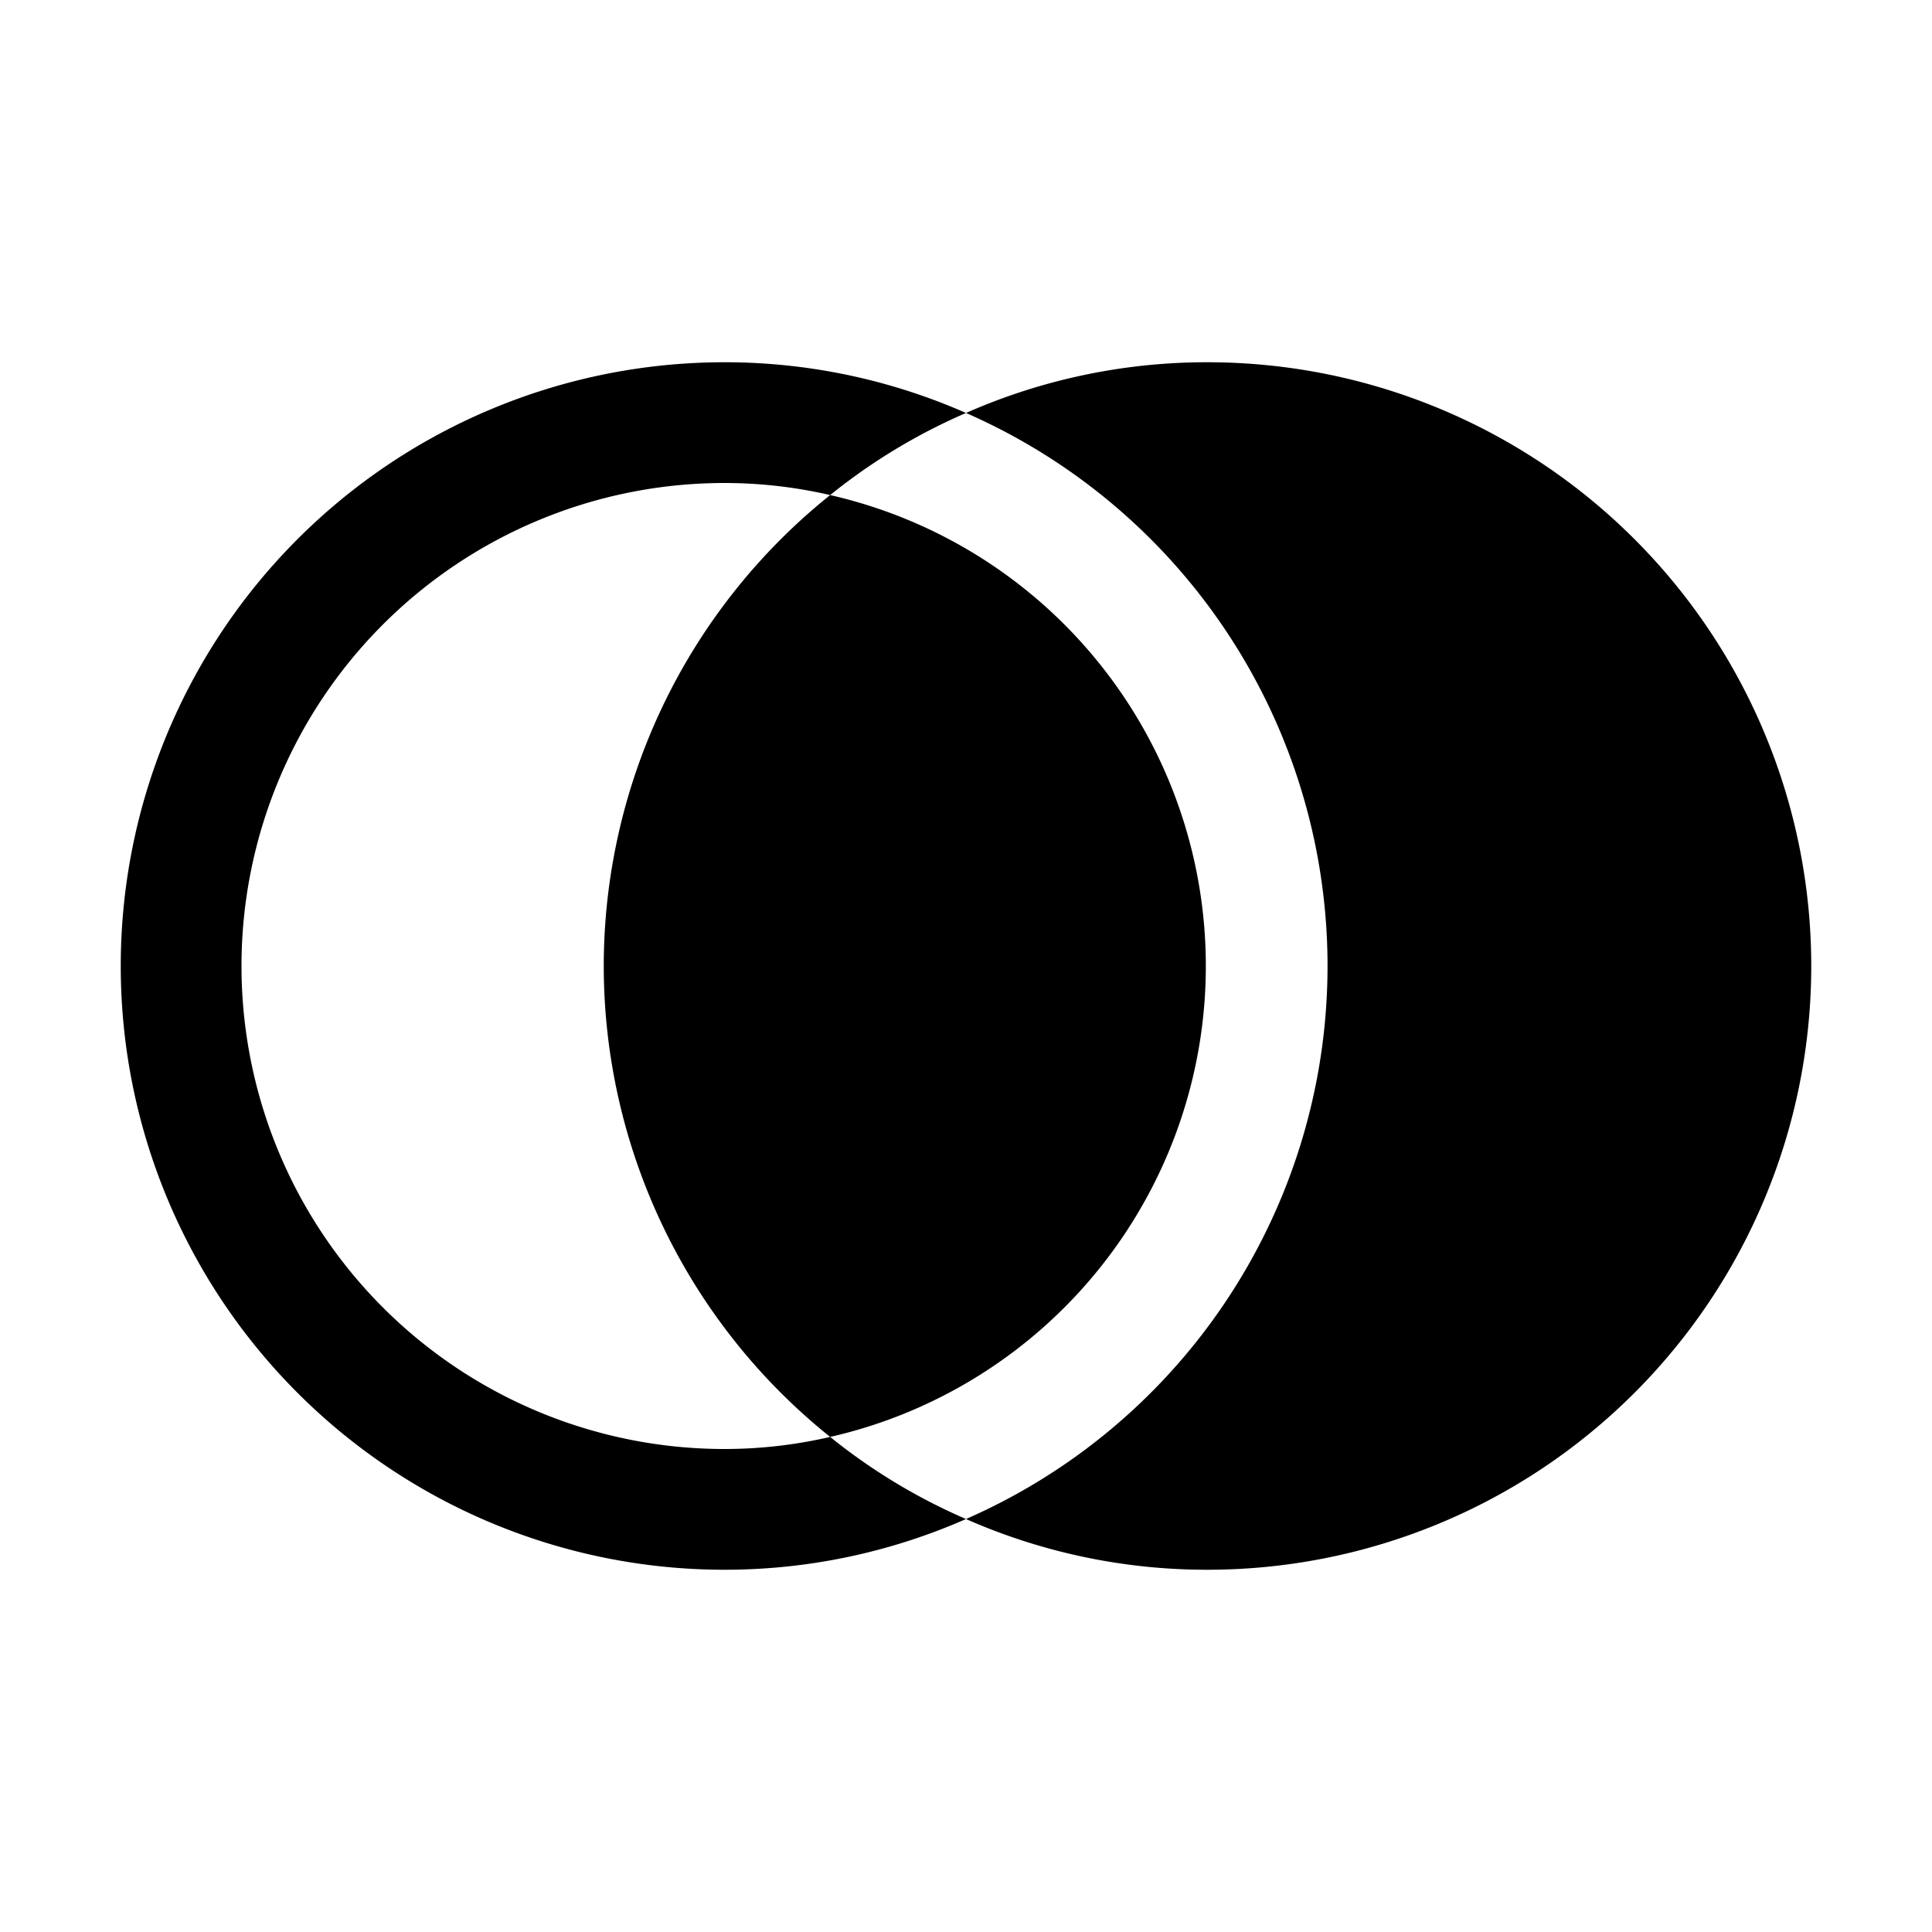 <svg xmlns="http://www.w3.org/2000/svg" viewBox="0 0 32 32" aria-label="join right" role="img" fill="currentColor" focusable="false"><path d="M20 6a9.88 9.88 0 0 0-4 .84 10 10 0 0 1 0 18.32 9.88 9.88 0 0 0 4 .84 10 10 0 0 0 0-20Z"/><path d="M10 16a10 10 0 0 0 3.75 7.8 8 8 0 0 0 0-15.6A10 10 0 0 0 10 16Z"/><path d="M12 24a8 8 0 0 1 0-16 7.76 7.76 0 0 1 1.75.2A9.71 9.71 0 0 1 16 6.84 9.92 9.92 0 0 0 12 6a10 10 0 0 0 0 20 9.92 9.92 0 0 0 4-.84 9.71 9.71 0 0 1-2.25-1.36A7.76 7.76 0 0 1 12 24Z"/></svg>